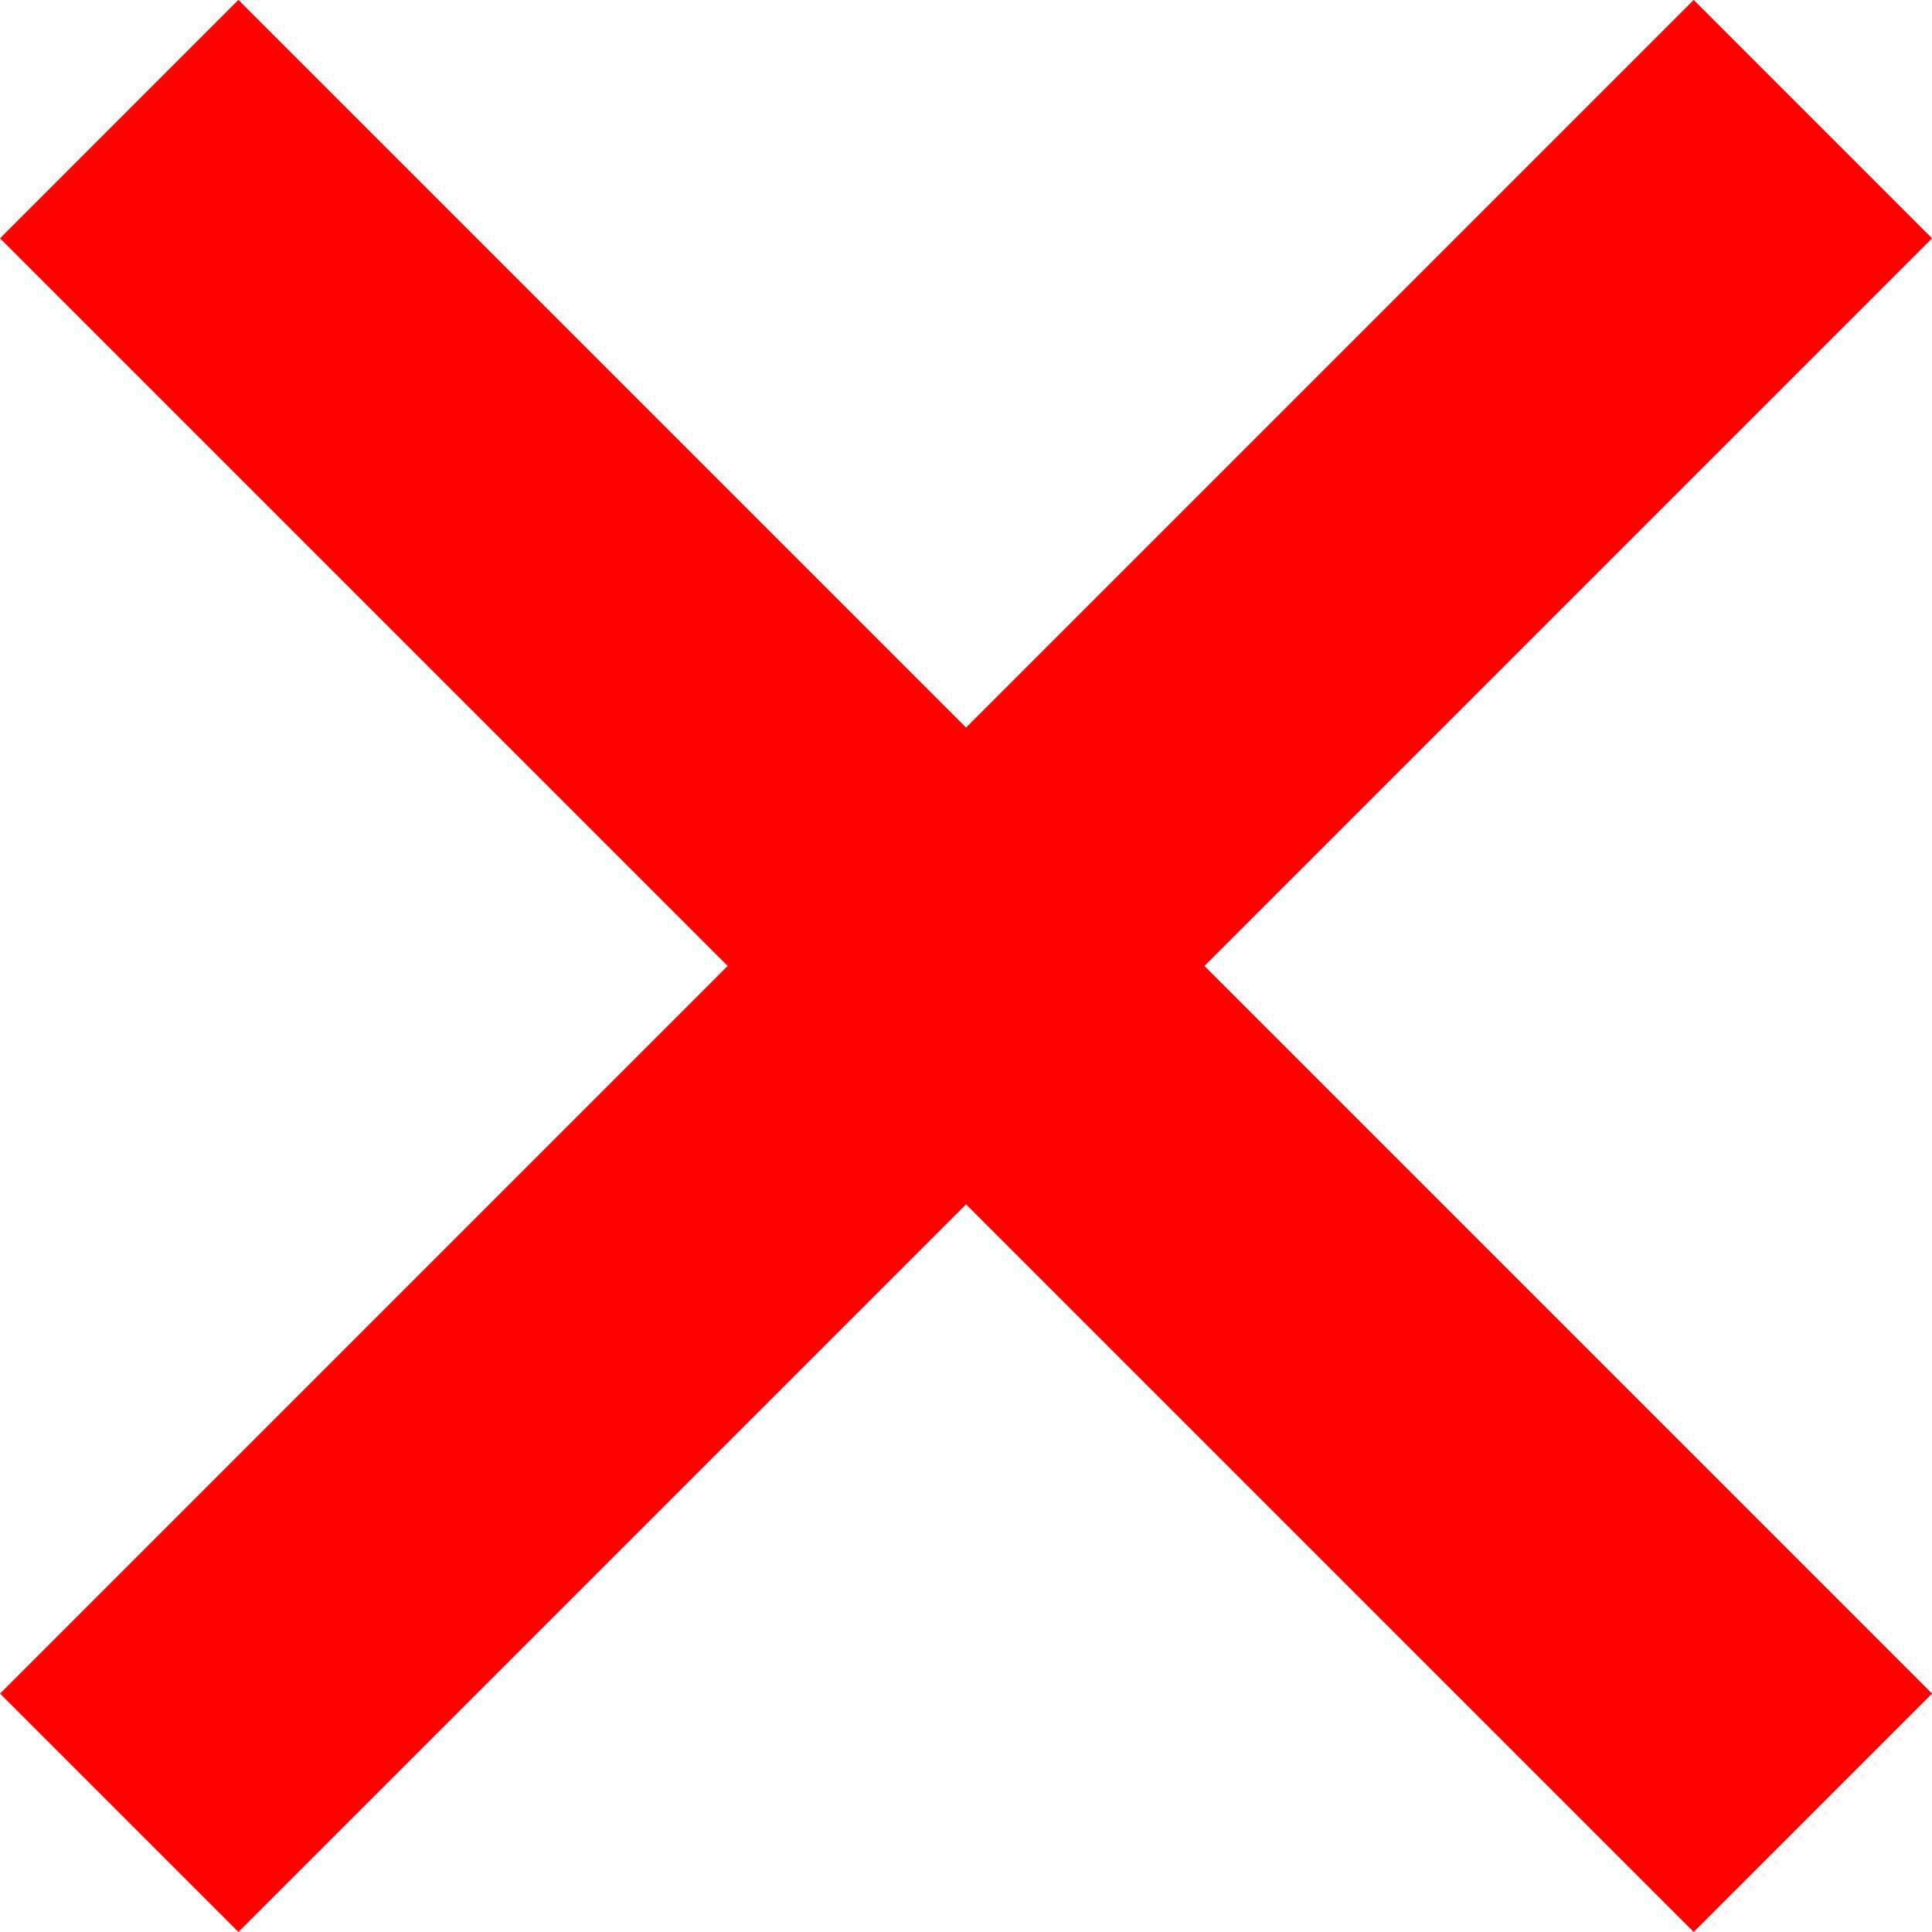 <svg xmlns="http://www.w3.org/2000/svg" width="11.462" height="11.462" viewBox="0 0 11.462 11.462">
  <g id="Remove_Icon" data-name="Remove Icon" transform="translate(-10.532 -349.944) rotate(45)">
    <line id="Line_382" data-name="Line 382" x2="14.21" transform="translate(255.895 240)" fill="none" stroke="red" stroke-width="2"/>
    <line id="Line_383" data-name="Line 383" x2="14.21" transform="translate(263 232.895) rotate(90)" fill="none" stroke="red" stroke-width="2"/>
  </g>
</svg>
